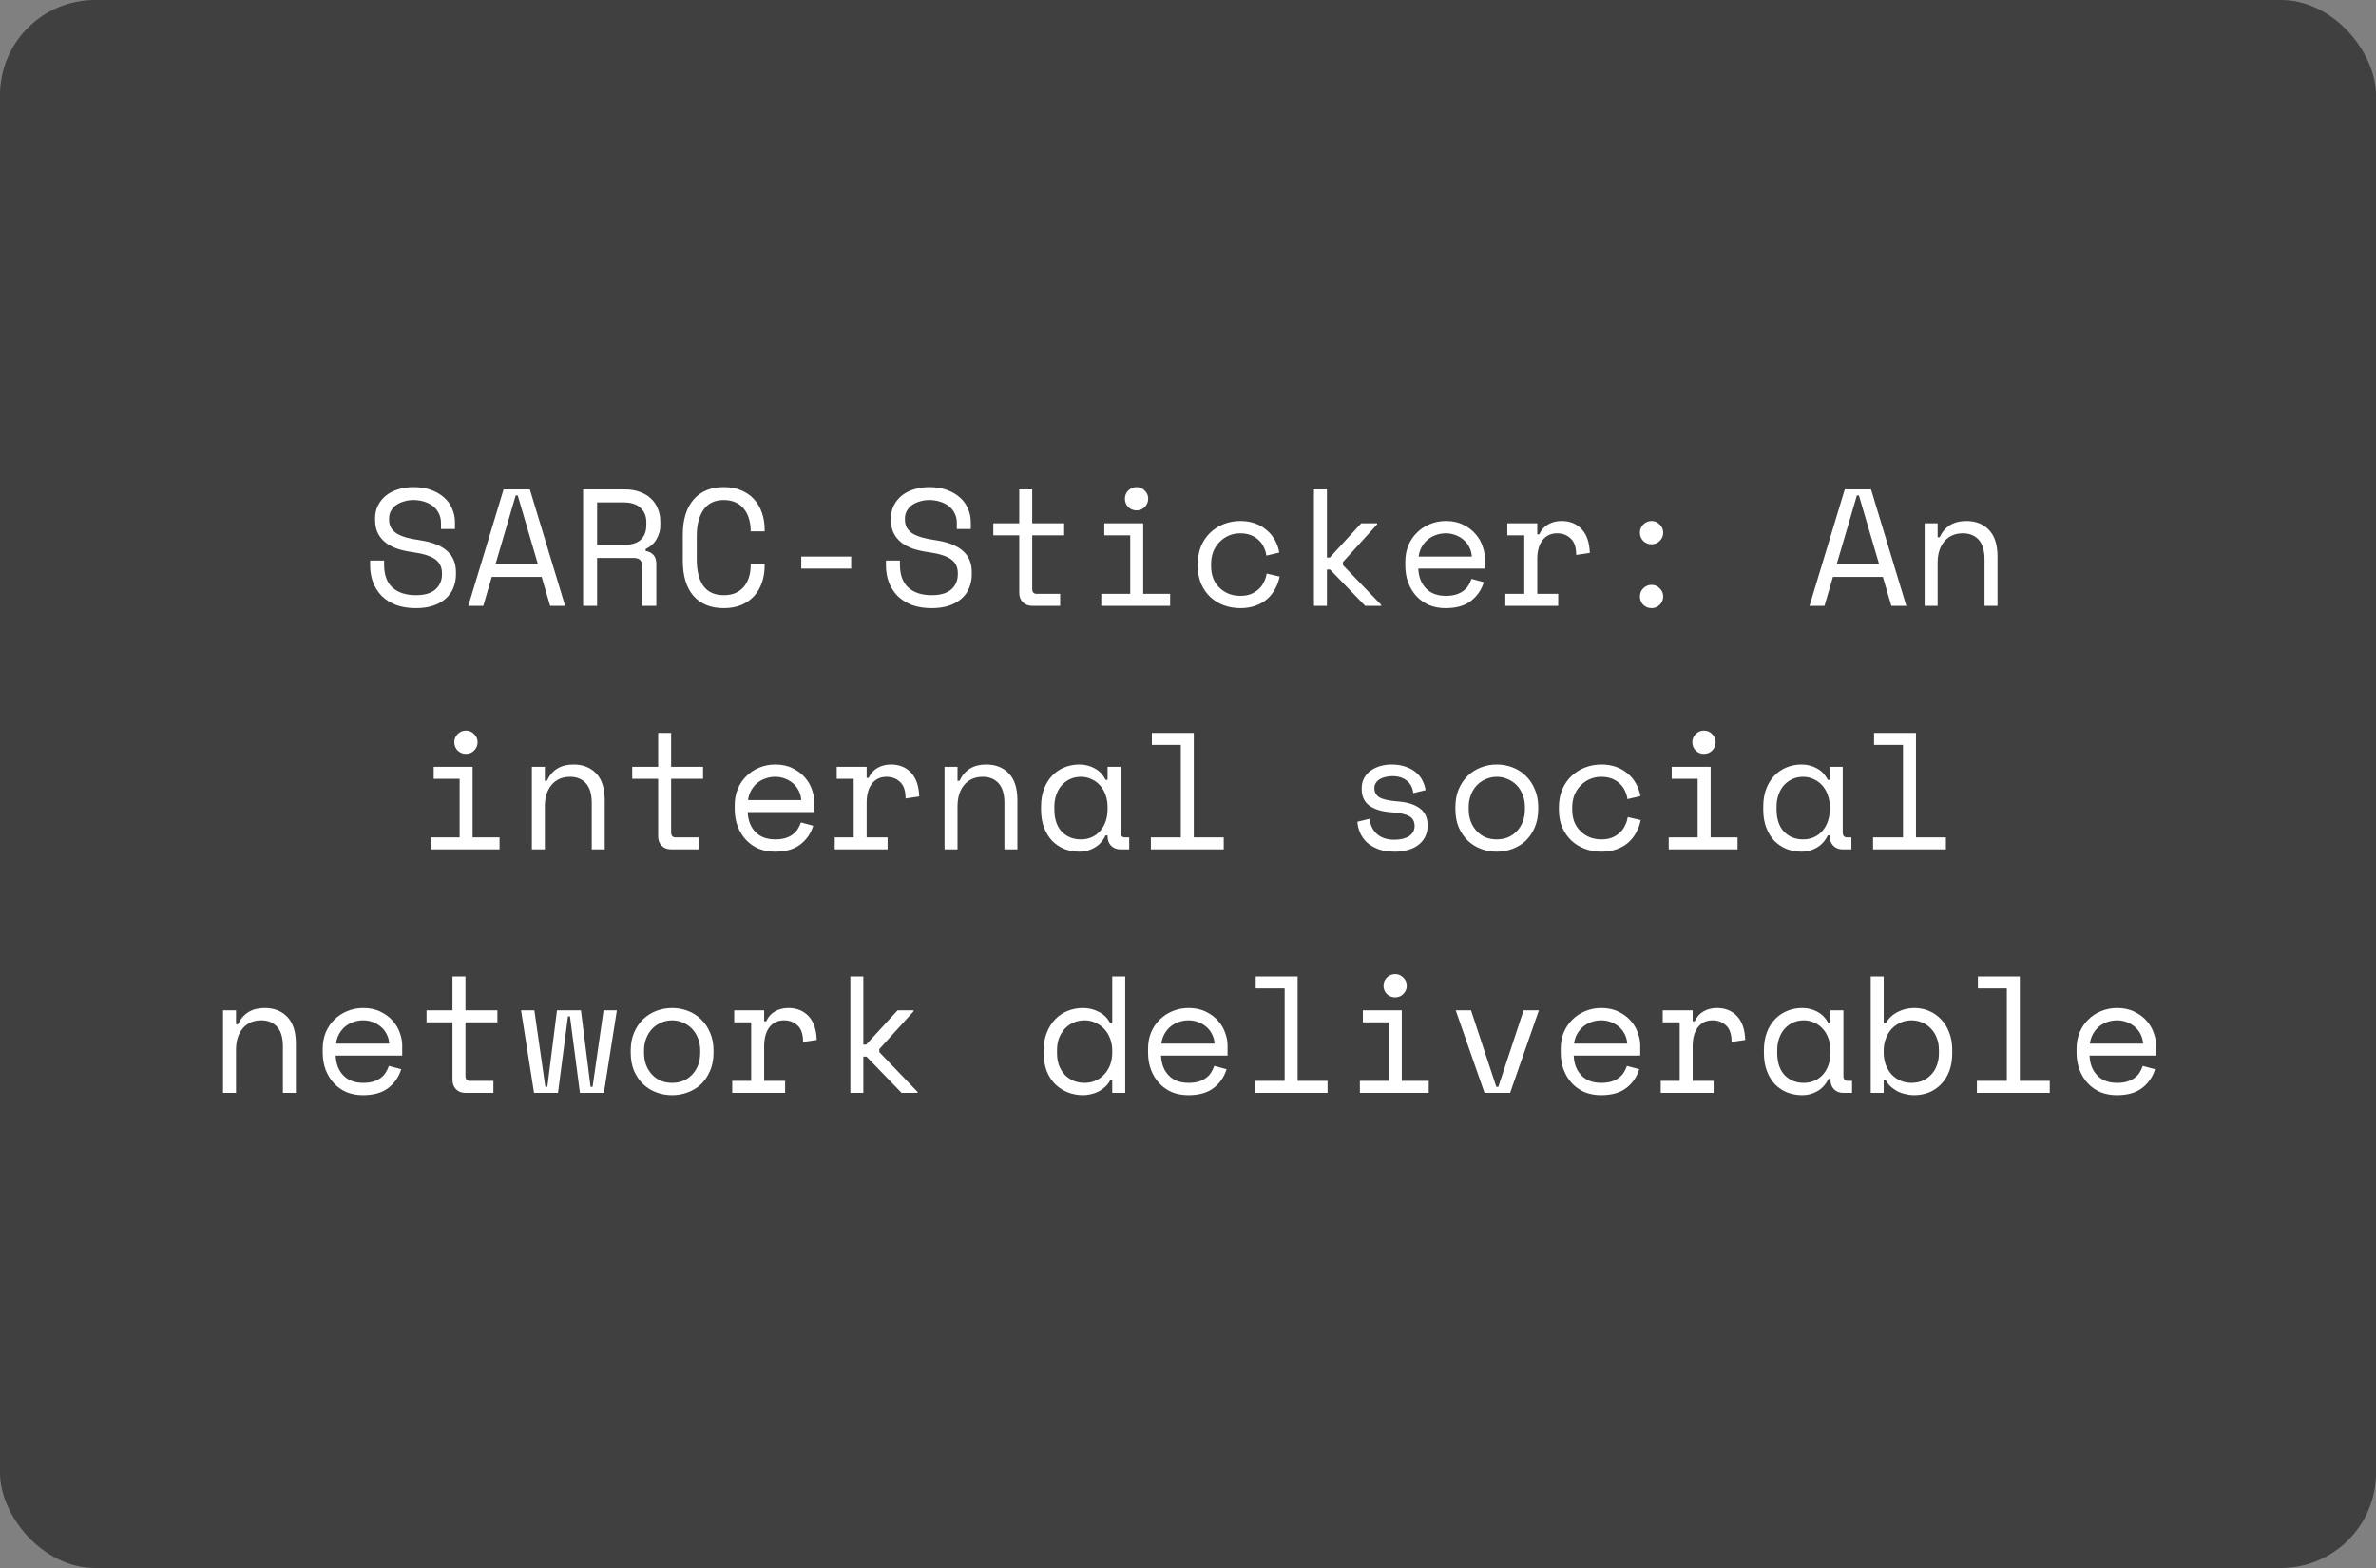 <svg width="400" height="264" viewBox="0 0 400 264" fill="none" xmlns="http://www.w3.org/2000/svg">
<rect x="0" y="0" width="400" height="264" fill="#808080" stroke="none"/>
<rect width="400" height="264" rx="16" fill="black" fill-opacity="0.5"/>
<path d="M74.24 88.056C74.24 87.421 74.109 86.861 73.848 86.376C73.605 85.891 73.269 85.489 72.84 85.172C72.41 84.855 71.916 84.612 71.356 84.444C70.796 84.276 70.208 84.192 69.592 84.192C69.05 84.192 68.537 84.267 68.052 84.416C67.566 84.547 67.128 84.743 66.736 85.004C66.362 85.265 66.064 85.592 65.84 85.984C65.616 86.357 65.504 86.796 65.504 87.3V87.468C65.504 88.009 65.616 88.476 65.84 88.868C66.064 89.241 66.39 89.568 66.82 89.848C67.268 90.109 67.818 90.333 68.472 90.52C69.125 90.688 69.89 90.837 70.768 90.968C72.821 91.285 74.333 91.892 75.304 92.788C76.274 93.665 76.76 94.851 76.76 96.344V96.68C76.76 97.52 76.61 98.295 76.312 99.004C76.032 99.695 75.602 100.292 75.024 100.796C74.464 101.3 73.764 101.692 72.924 101.972C72.084 102.252 71.113 102.392 70.012 102.392C68.761 102.392 67.65 102.215 66.68 101.86C65.728 101.487 64.925 100.983 64.272 100.348C63.637 99.695 63.152 98.939 62.816 98.08C62.48 97.203 62.312 96.251 62.312 95.224V94.384H64.664V95.056C64.664 96.773 65.13 98.061 66.064 98.92C67.016 99.779 68.332 100.208 70.012 100.208C71.468 100.208 72.56 99.891 73.288 99.256C74.034 98.603 74.408 97.744 74.408 96.68V96.512C74.408 95.485 74.025 94.701 73.26 94.16C72.513 93.619 71.29 93.227 69.592 92.984C68.602 92.853 67.706 92.657 66.904 92.396C66.12 92.116 65.448 91.761 64.888 91.332C64.328 90.884 63.898 90.352 63.6 89.736C63.301 89.12 63.152 88.392 63.152 87.552V87.216C63.152 86.451 63.31 85.751 63.628 85.116C63.945 84.481 64.384 83.931 64.944 83.464C65.522 82.997 66.204 82.643 66.988 82.4C67.79 82.139 68.668 82.008 69.62 82.008C70.721 82.008 71.701 82.167 72.56 82.484C73.437 82.801 74.174 83.231 74.772 83.772C75.369 84.295 75.817 84.92 76.116 85.648C76.433 86.357 76.592 87.104 76.592 87.888V89.064H74.24V88.056ZM91.188 97.128H82.788L81.36 102H78.84L84.776 82.4H89.2L95.136 102H92.616L91.188 97.128ZM86.82 83.408L83.432 94.944H90.544L87.156 83.408H86.82ZM110.489 102H108.137V95.448C108.137 94.963 108.025 94.589 107.801 94.328C107.577 94.067 107.185 93.936 106.625 93.936H100.521V102H98.169V82.4H105.169C106.177 82.4 107.054 82.549 107.801 82.848C108.547 83.128 109.163 83.511 109.649 83.996C110.153 84.481 110.526 85.051 110.769 85.704C111.03 86.339 111.161 87.011 111.161 87.72V88.56C111.161 89.288 110.955 90.016 110.545 90.744C110.153 91.472 109.537 92.032 108.697 92.424V92.76C109.257 92.853 109.695 93.077 110.013 93.432C110.33 93.787 110.489 94.291 110.489 94.944V102ZM100.521 91.752H104.889C106.214 91.752 107.194 91.472 107.829 90.912C108.482 90.333 108.809 89.493 108.809 88.392V87.888C108.809 86.899 108.482 86.105 107.829 85.508C107.194 84.892 106.214 84.584 104.889 84.584H100.521V91.752ZM121.837 100.208C122.64 100.208 123.321 100.077 123.881 99.816C124.46 99.536 124.927 99.172 125.281 98.724C125.655 98.257 125.925 97.735 126.093 97.156C126.28 96.559 126.373 95.933 126.373 95.28V94.944H128.725V95.28C128.725 96.269 128.576 97.203 128.277 98.08C127.979 98.939 127.54 99.695 126.961 100.348C126.383 100.983 125.664 101.487 124.805 101.86C123.947 102.215 122.957 102.392 121.837 102.392C119.672 102.392 117.983 101.711 116.769 100.348C115.556 98.985 114.949 96.997 114.949 94.384V90.016C114.949 87.477 115.556 85.508 116.769 84.108C117.983 82.708 119.672 82.008 121.837 82.008C122.957 82.008 123.947 82.195 124.805 82.568C125.664 82.923 126.383 83.427 126.961 84.08C127.54 84.715 127.979 85.471 128.277 86.348C128.576 87.207 128.725 88.131 128.725 89.12V89.456H126.373V89.12C126.355 88.485 126.252 87.869 126.065 87.272C125.897 86.675 125.627 86.152 125.253 85.704C124.899 85.237 124.441 84.873 123.881 84.612C123.321 84.332 122.64 84.192 121.837 84.192C120.325 84.192 119.187 84.743 118.421 85.844C117.675 86.945 117.301 88.392 117.301 90.184V94.216C117.301 96.139 117.675 97.623 118.421 98.668C119.187 99.695 120.325 100.208 121.837 100.208ZM134.894 93.712H143.294V95.728H134.894V93.712ZM161.082 88.056C161.082 87.421 160.952 86.861 160.69 86.376C160.448 85.891 160.112 85.489 159.682 85.172C159.253 84.855 158.758 84.612 158.198 84.444C157.638 84.276 157.05 84.192 156.434 84.192C155.893 84.192 155.38 84.267 154.894 84.416C154.409 84.547 153.97 84.743 153.578 85.004C153.205 85.265 152.906 85.592 152.682 85.984C152.458 86.357 152.346 86.796 152.346 87.3V87.468C152.346 88.009 152.458 88.476 152.682 88.868C152.906 89.241 153.233 89.568 153.662 89.848C154.11 90.109 154.661 90.333 155.314 90.52C155.968 90.688 156.733 90.837 157.61 90.968C159.664 91.285 161.176 91.892 162.146 92.788C163.117 93.665 163.602 94.851 163.602 96.344V96.68C163.602 97.52 163.453 98.295 163.154 99.004C162.874 99.695 162.445 100.292 161.866 100.796C161.306 101.3 160.606 101.692 159.766 101.972C158.926 102.252 157.956 102.392 156.854 102.392C155.604 102.392 154.493 102.215 153.522 101.86C152.57 101.487 151.768 100.983 151.114 100.348C150.48 99.695 149.994 98.939 149.658 98.08C149.322 97.203 149.154 96.251 149.154 95.224V94.384H151.506V95.056C151.506 96.773 151.973 98.061 152.906 98.92C153.858 99.779 155.174 100.208 156.854 100.208C158.31 100.208 159.402 99.891 160.13 99.256C160.877 98.603 161.25 97.744 161.25 96.68V96.512C161.25 95.485 160.868 94.701 160.102 94.16C159.356 93.619 158.133 93.227 156.434 92.984C155.445 92.853 154.549 92.657 153.746 92.396C152.962 92.116 152.29 91.761 151.73 91.332C151.17 90.884 150.741 90.352 150.442 89.736C150.144 89.12 149.994 88.392 149.994 87.552V87.216C149.994 86.451 150.153 85.751 150.47 85.116C150.788 84.481 151.226 83.931 151.786 83.464C152.365 82.997 153.046 82.643 153.83 82.4C154.633 82.139 155.51 82.008 156.462 82.008C157.564 82.008 158.544 82.167 159.402 82.484C160.28 82.801 161.017 83.231 161.614 83.772C162.212 84.295 162.66 84.92 162.958 85.648C163.276 86.357 163.434 87.104 163.434 87.888V89.064H161.082V88.056ZM167.223 88.112H171.591V82.4H173.775V88.112H179.151V90.128H173.775V99.144C173.775 99.704 174.027 99.984 174.531 99.984H178.479V102H173.747C173.112 102 172.59 101.795 172.179 101.384C171.787 100.973 171.591 100.451 171.591 99.816V90.128H167.223V88.112ZM189.379 83.968C189.379 83.427 189.566 82.969 189.939 82.596C190.331 82.204 190.798 82.008 191.339 82.008C191.881 82.008 192.338 82.204 192.711 82.596C193.103 82.969 193.299 83.427 193.299 83.968C193.299 84.509 193.103 84.976 192.711 85.368C192.338 85.741 191.881 85.928 191.339 85.928C190.798 85.928 190.331 85.741 189.939 85.368C189.566 84.976 189.379 84.509 189.379 83.968ZM185.403 99.984H190.275V90.128H185.907V88.112H192.459V99.984H196.995V102H185.403V99.984ZM215.428 97.072C215.279 97.837 215.017 98.547 214.644 99.2C214.289 99.853 213.832 100.423 213.272 100.908C212.712 101.375 212.059 101.739 211.312 102C210.565 102.261 209.735 102.392 208.82 102.392C207.849 102.392 206.925 102.233 206.048 101.916C205.189 101.599 204.433 101.141 203.78 100.544C203.127 99.928 202.604 99.181 202.212 98.304C201.839 97.427 201.652 96.419 201.652 95.28V94.944C201.652 93.824 201.839 92.816 202.212 91.92C202.604 91.024 203.127 90.268 203.78 89.652C204.433 89.036 205.189 88.56 206.048 88.224C206.925 87.888 207.849 87.72 208.82 87.72C209.697 87.72 210.509 87.851 211.256 88.112C212.003 88.373 212.656 88.747 213.216 89.232C213.795 89.699 214.261 90.259 214.616 90.912C214.989 91.565 215.241 92.275 215.372 93.04L213.188 93.544C213.132 93.059 212.992 92.592 212.768 92.144C212.563 91.677 212.273 91.276 211.9 90.94C211.545 90.585 211.107 90.305 210.584 90.1C210.061 89.895 209.455 89.792 208.764 89.792C208.092 89.792 207.457 89.923 206.86 90.184C206.281 90.427 205.768 90.781 205.32 91.248C204.872 91.696 204.517 92.237 204.256 92.872C204.013 93.507 203.892 94.197 203.892 94.944V95.28C203.892 96.064 204.013 96.773 204.256 97.408C204.517 98.024 204.872 98.547 205.32 98.976C205.768 99.405 206.291 99.741 206.888 99.984C207.485 100.208 208.129 100.32 208.82 100.32C209.511 100.32 210.108 100.217 210.612 100.012C211.135 99.788 211.573 99.508 211.928 99.172C212.301 98.817 212.591 98.416 212.796 97.968C213.02 97.52 213.169 97.053 213.244 96.568L215.428 97.072ZM223.389 93.88H223.865L229.157 88.112H231.845V88.28L226.077 94.636V95.14L232.517 101.832V102H229.829L223.921 95.896H223.389V102H221.205V82.4H223.389V93.88ZM238.769 95.728C238.825 97.109 239.254 98.22 240.057 99.06C240.86 99.9 241.98 100.32 243.417 100.32C244.07 100.32 244.64 100.245 245.125 100.096C245.61 99.947 246.021 99.741 246.357 99.48C246.712 99.219 246.992 98.92 247.197 98.584C247.421 98.229 247.598 97.856 247.729 97.464L249.801 98.024C249.409 99.312 248.681 100.367 247.617 101.188C246.572 101.991 245.153 102.392 243.361 102.392C242.372 102.392 241.457 102.224 240.617 101.888C239.796 101.533 239.086 101.039 238.489 100.404C237.892 99.769 237.425 99.013 237.089 98.136C236.753 97.259 236.585 96.288 236.585 95.224V94.552C236.585 93.581 236.753 92.676 237.089 91.836C237.444 90.996 237.929 90.277 238.545 89.68C239.161 89.064 239.88 88.588 240.701 88.252C241.541 87.897 242.446 87.72 243.417 87.72C244.556 87.72 245.536 87.935 246.357 88.364C247.197 88.775 247.878 89.288 248.401 89.904C248.942 90.52 249.334 91.192 249.577 91.92C249.838 92.648 249.969 93.32 249.969 93.936V95.728H238.769ZM243.417 89.792C242.801 89.792 242.222 89.895 241.681 90.1C241.158 90.287 240.692 90.557 240.281 90.912C239.889 91.267 239.562 91.687 239.301 92.172C239.058 92.639 238.9 93.152 238.825 93.712H247.785C247.748 93.115 247.598 92.573 247.337 92.088C247.094 91.603 246.768 91.192 246.357 90.856C245.965 90.52 245.508 90.259 244.985 90.072C244.481 89.885 243.958 89.792 243.417 89.792ZM253.758 88.112H258.798V89.96H259.134C259.488 89.195 259.992 88.635 260.646 88.28C261.299 87.907 262.046 87.72 262.886 87.72C264.286 87.72 265.415 88.177 266.274 89.092C267.132 90.007 267.59 91.341 267.646 93.096L265.35 93.432C265.35 92.144 265.042 91.22 264.426 90.66C263.81 90.081 263.054 89.792 262.158 89.792C261.579 89.792 261.075 89.904 260.646 90.128C260.235 90.352 259.89 90.66 259.61 91.052C259.33 91.444 259.124 91.901 258.994 92.424C258.863 92.947 258.798 93.507 258.798 94.104V99.984H262.326V102H253.422V99.984H256.614V90.128H253.758V88.112ZM276.082 100.432C276.082 99.891 276.269 99.433 276.642 99.06C277.034 98.668 277.501 98.472 278.042 98.472C278.583 98.472 279.041 98.668 279.414 99.06C279.806 99.433 280.002 99.891 280.002 100.432C280.002 100.973 279.806 101.44 279.414 101.832C279.041 102.205 278.583 102.392 278.042 102.392C277.501 102.392 277.034 102.205 276.642 101.832C276.269 101.44 276.082 100.973 276.082 100.432ZM276.082 89.68C276.082 89.139 276.269 88.681 276.642 88.308C277.034 87.916 277.501 87.72 278.042 87.72C278.583 87.72 279.041 87.916 279.414 88.308C279.806 88.681 280.002 89.139 280.002 89.68C280.002 90.221 279.806 90.688 279.414 91.08C279.041 91.453 278.583 91.64 278.042 91.64C277.501 91.64 277.034 91.453 276.642 91.08C276.269 90.688 276.082 90.221 276.082 89.68ZM316.979 97.128H308.579L307.151 102H304.631L310.567 82.4H314.991L320.927 102H318.407L316.979 97.128ZM312.611 83.408L309.223 94.944H316.335L312.947 83.408H312.611ZM326.2 102H324.016V88.112H326.2V90.464H326.536C327.394 88.635 328.888 87.72 331.016 87.72C332.621 87.72 333.9 88.224 334.852 89.232C335.804 90.221 336.28 91.715 336.28 93.712V102H334.096V94.16C334.096 92.704 333.769 91.612 333.116 90.884C332.462 90.156 331.576 89.792 330.456 89.792C329.13 89.792 328.085 90.249 327.32 91.164C326.573 92.06 326.2 93.264 326.2 94.776V102ZM76.484 124.968C76.484 124.427 76.671 123.969 77.044 123.596C77.436 123.204 77.903 123.008 78.444 123.008C78.985 123.008 79.443 123.204 79.816 123.596C80.208 123.969 80.404 124.427 80.404 124.968C80.404 125.509 80.208 125.976 79.816 126.368C79.443 126.741 78.985 126.928 78.444 126.928C77.903 126.928 77.436 126.741 77.044 126.368C76.671 125.976 76.484 125.509 76.484 124.968ZM72.508 140.984H77.38V131.128H73.012V129.112H79.564V140.984H84.1V143H72.508V140.984ZM91.725 143H89.541V129.112H91.725V131.464H92.061C92.919 129.635 94.413 128.72 96.541 128.72C98.146 128.72 99.425 129.224 100.377 130.232C101.329 131.221 101.805 132.715 101.805 134.712V143H99.621V135.16C99.621 133.704 99.294 132.612 98.641 131.884C97.987 131.156 97.101 130.792 95.981 130.792C94.655 130.792 93.61 131.249 92.845 132.164C92.098 133.06 91.725 134.264 91.725 135.776V143ZM106.433 129.112H110.801V123.4H112.985V129.112H118.361V131.128H112.985V140.144C112.985 140.704 113.237 140.984 113.741 140.984H117.689V143H112.957C112.322 143 111.8 142.795 111.389 142.384C110.997 141.973 110.801 141.451 110.801 140.816V131.128H106.433V129.112ZM125.874 136.728C125.93 138.109 126.359 139.22 127.162 140.06C127.964 140.9 129.084 141.32 130.522 141.32C131.175 141.32 131.744 141.245 132.23 141.096C132.715 140.947 133.126 140.741 133.462 140.48C133.816 140.219 134.096 139.92 134.302 139.584C134.526 139.229 134.703 138.856 134.834 138.464L136.906 139.024C136.514 140.312 135.786 141.367 134.722 142.188C133.676 142.991 132.258 143.392 130.466 143.392C129.476 143.392 128.562 143.224 127.722 142.888C126.9 142.533 126.191 142.039 125.594 141.404C124.996 140.769 124.53 140.013 124.194 139.136C123.858 138.259 123.69 137.288 123.69 136.224V135.552C123.69 134.581 123.858 133.676 124.194 132.836C124.548 131.996 125.034 131.277 125.65 130.68C126.266 130.064 126.984 129.588 127.806 129.252C128.646 128.897 129.551 128.72 130.522 128.72C131.66 128.72 132.64 128.935 133.462 129.364C134.302 129.775 134.983 130.288 135.506 130.904C136.047 131.52 136.439 132.192 136.682 132.92C136.943 133.648 137.074 134.32 137.074 134.936V136.728H125.874ZM130.522 130.792C129.906 130.792 129.327 130.895 128.786 131.1C128.263 131.287 127.796 131.557 127.386 131.912C126.994 132.267 126.667 132.687 126.406 133.172C126.163 133.639 126.004 134.152 125.93 134.712H134.89C134.852 134.115 134.703 133.573 134.442 133.088C134.199 132.603 133.872 132.192 133.462 131.856C133.07 131.52 132.612 131.259 132.09 131.072C131.586 130.885 131.063 130.792 130.522 130.792ZM140.862 129.112H145.902V130.96H146.238C146.593 130.195 147.097 129.635 147.75 129.28C148.403 128.907 149.15 128.72 149.99 128.72C151.39 128.72 152.519 129.177 153.378 130.092C154.237 131.007 154.694 132.341 154.75 134.096L152.454 134.432C152.454 133.144 152.146 132.22 151.53 131.66C150.914 131.081 150.158 130.792 149.262 130.792C148.683 130.792 148.179 130.904 147.75 131.128C147.339 131.352 146.994 131.66 146.714 132.052C146.434 132.444 146.229 132.901 146.098 133.424C145.967 133.947 145.902 134.507 145.902 135.104V140.984H149.43V143H140.526V140.984H143.718V131.128H140.862V129.112ZM161.199 143H159.015V129.112H161.199V131.464H161.535C162.393 129.635 163.887 128.72 166.015 128.72C167.62 128.72 168.899 129.224 169.851 130.232C170.803 131.221 171.279 132.715 171.279 134.712V143H169.095V135.16C169.095 133.704 168.768 132.612 168.115 131.884C167.461 131.156 166.575 130.792 165.455 130.792C164.129 130.792 163.084 131.249 162.319 132.164C161.572 133.06 161.199 134.264 161.199 135.776V143ZM186.463 140.648H186.127C185.679 141.581 185.054 142.272 184.251 142.72C183.467 143.168 182.637 143.392 181.759 143.392C180.845 143.392 179.995 143.243 179.211 142.944C178.427 142.627 177.737 142.169 177.139 141.572C176.561 140.956 176.103 140.209 175.767 139.332C175.431 138.455 175.263 137.437 175.263 136.28V135.832C175.263 134.693 175.431 133.685 175.767 132.808C176.103 131.931 176.561 131.193 177.139 130.596C177.737 129.98 178.427 129.513 179.211 129.196C179.995 128.879 180.826 128.72 181.703 128.72C182.655 128.72 183.514 128.935 184.279 129.364C185.063 129.775 185.679 130.419 186.127 131.296H186.463V129.112H188.647V140.144C188.647 140.704 188.899 140.984 189.403 140.984H190.103V143H188.619C187.985 143 187.462 142.795 187.051 142.384C186.659 141.973 186.463 141.451 186.463 140.816V140.648ZM181.983 141.32C182.637 141.32 183.234 141.199 183.775 140.956C184.335 140.713 184.811 140.368 185.203 139.92C185.595 139.472 185.903 138.94 186.127 138.324C186.351 137.689 186.463 136.989 186.463 136.224V135.888C186.463 135.141 186.351 134.46 186.127 133.844C185.903 133.209 185.586 132.668 185.175 132.22C184.783 131.772 184.307 131.427 183.747 131.184C183.206 130.923 182.618 130.792 181.983 130.792C181.33 130.792 180.733 130.913 180.191 131.156C179.65 131.399 179.174 131.744 178.763 132.192C178.371 132.621 178.063 133.153 177.839 133.788C177.615 134.404 177.503 135.085 177.503 135.832V136.28C177.503 137.867 177.914 139.108 178.735 140.004C179.575 140.881 180.658 141.32 181.983 141.32ZM193.752 140.984H198.792V125.416H193.92V123.4H200.976V140.984H206.016V143H193.752V140.984ZM231.373 132.696C231.373 133.368 231.653 133.881 232.213 134.236C232.791 134.591 233.837 134.824 235.349 134.936C236.973 135.067 238.205 135.459 239.045 136.112C239.903 136.747 240.333 137.68 240.333 138.912V139.08C240.333 139.752 240.193 140.359 239.913 140.9C239.651 141.423 239.278 141.871 238.793 142.244C238.326 142.617 237.747 142.897 237.057 143.084C236.385 143.289 235.647 143.392 234.845 143.392C233.762 143.392 232.829 143.252 232.045 142.972C231.279 142.673 230.635 142.291 230.113 141.824C229.609 141.339 229.226 140.797 228.965 140.2C228.703 139.584 228.554 138.968 228.517 138.352L230.589 137.848C230.682 138.912 231.093 139.771 231.821 140.424C232.549 141.059 233.519 141.376 234.733 141.376C235.759 141.376 236.581 141.18 237.197 140.788C237.831 140.377 238.149 139.808 238.149 139.08C238.149 138.296 237.841 137.736 237.225 137.4C236.609 137.064 235.61 136.849 234.229 136.756C232.623 136.644 231.391 136.271 230.533 135.636C229.674 135.001 229.245 134.077 229.245 132.864V132.696C229.245 132.043 229.385 131.473 229.665 130.988C229.945 130.484 230.318 130.064 230.785 129.728C231.27 129.392 231.811 129.14 232.409 128.972C233.006 128.804 233.631 128.72 234.285 128.72C235.199 128.72 236.002 128.851 236.693 129.112C237.383 129.355 237.962 129.681 238.429 130.092C238.895 130.484 239.25 130.941 239.493 131.464C239.754 131.987 239.922 132.509 239.997 133.032L237.925 133.536C237.831 132.64 237.467 131.94 236.833 131.436C236.217 130.932 235.405 130.68 234.397 130.68C234.005 130.68 233.622 130.727 233.249 130.82C232.894 130.895 232.577 131.016 232.297 131.184C232.017 131.352 231.793 131.567 231.625 131.828C231.457 132.071 231.373 132.36 231.373 132.696ZM258.961 136.224C258.961 137.381 258.765 138.408 258.373 139.304C258 140.181 257.496 140.928 256.861 141.544C256.227 142.141 255.48 142.599 254.621 142.916C253.781 143.233 252.904 143.392 251.989 143.392C251.056 143.392 250.169 143.233 249.329 142.916C248.489 142.599 247.752 142.141 247.117 141.544C246.483 140.928 245.969 140.181 245.577 139.304C245.204 138.408 245.017 137.381 245.017 136.224V135.888C245.017 134.749 245.204 133.741 245.577 132.864C245.969 131.968 246.483 131.212 247.117 130.596C247.771 129.98 248.517 129.513 249.357 129.196C250.197 128.879 251.075 128.72 251.989 128.72C252.904 128.72 253.781 128.879 254.621 129.196C255.461 129.513 256.199 129.98 256.833 130.596C257.487 131.212 258 131.968 258.373 132.864C258.765 133.741 258.961 134.749 258.961 135.888V136.224ZM251.989 141.32C252.661 141.32 253.277 141.208 253.837 140.984C254.416 140.741 254.92 140.396 255.349 139.948C255.779 139.5 256.115 138.968 256.357 138.352C256.6 137.717 256.721 137.008 256.721 136.224V135.888C256.721 135.141 256.6 134.46 256.357 133.844C256.115 133.209 255.779 132.668 255.349 132.22C254.92 131.772 254.416 131.427 253.837 131.184C253.259 130.923 252.643 130.792 251.989 130.792C251.336 130.792 250.72 130.923 250.141 131.184C249.563 131.427 249.059 131.772 248.629 132.22C248.2 132.668 247.864 133.209 247.621 133.844C247.379 134.46 247.257 135.141 247.257 135.888V136.224C247.257 137.008 247.379 137.717 247.621 138.352C247.864 138.968 248.2 139.5 248.629 139.948C249.059 140.396 249.553 140.741 250.113 140.984C250.692 141.208 251.317 141.32 251.989 141.32ZM276.218 138.072C276.069 138.837 275.807 139.547 275.434 140.2C275.079 140.853 274.622 141.423 274.062 141.908C273.502 142.375 272.849 142.739 272.102 143C271.355 143.261 270.525 143.392 269.61 143.392C268.639 143.392 267.715 143.233 266.838 142.916C265.979 142.599 265.223 142.141 264.57 141.544C263.917 140.928 263.394 140.181 263.002 139.304C262.629 138.427 262.442 137.419 262.442 136.28V135.944C262.442 134.824 262.629 133.816 263.002 132.92C263.394 132.024 263.917 131.268 264.57 130.652C265.223 130.036 265.979 129.56 266.838 129.224C267.715 128.888 268.639 128.72 269.61 128.72C270.487 128.72 271.299 128.851 272.046 129.112C272.793 129.373 273.446 129.747 274.006 130.232C274.585 130.699 275.051 131.259 275.406 131.912C275.779 132.565 276.031 133.275 276.162 134.04L273.978 134.544C273.922 134.059 273.782 133.592 273.558 133.144C273.353 132.677 273.063 132.276 272.69 131.94C272.335 131.585 271.897 131.305 271.374 131.1C270.851 130.895 270.245 130.792 269.554 130.792C268.882 130.792 268.247 130.923 267.65 131.184C267.071 131.427 266.558 131.781 266.11 132.248C265.662 132.696 265.307 133.237 265.046 133.872C264.803 134.507 264.682 135.197 264.682 135.944V136.28C264.682 137.064 264.803 137.773 265.046 138.408C265.307 139.024 265.662 139.547 266.11 139.976C266.558 140.405 267.081 140.741 267.678 140.984C268.275 141.208 268.919 141.32 269.61 141.32C270.301 141.32 270.898 141.217 271.402 141.012C271.925 140.788 272.363 140.508 272.718 140.172C273.091 139.817 273.381 139.416 273.586 138.968C273.81 138.52 273.959 138.053 274.034 137.568L276.218 138.072ZM284.906 124.968C284.906 124.427 285.093 123.969 285.466 123.596C285.858 123.204 286.325 123.008 286.866 123.008C287.408 123.008 287.865 123.204 288.238 123.596C288.63 123.969 288.826 124.427 288.826 124.968C288.826 125.509 288.63 125.976 288.238 126.368C287.865 126.741 287.408 126.928 286.866 126.928C286.325 126.928 285.858 126.741 285.466 126.368C285.093 125.976 284.906 125.509 284.906 124.968ZM280.93 140.984H285.802V131.128H281.434V129.112H287.986V140.984H292.522V143H280.93V140.984ZM308.043 140.648H307.707C307.259 141.581 306.634 142.272 305.831 142.72C305.047 143.168 304.216 143.392 303.339 143.392C302.424 143.392 301.575 143.243 300.791 142.944C300.007 142.627 299.316 142.169 298.719 141.572C298.14 140.956 297.683 140.209 297.347 139.332C297.011 138.455 296.843 137.437 296.843 136.28V135.832C296.843 134.693 297.011 133.685 297.347 132.808C297.683 131.931 298.14 131.193 298.719 130.596C299.316 129.98 300.007 129.513 300.791 129.196C301.575 128.879 302.406 128.72 303.283 128.72C304.235 128.72 305.094 128.935 305.859 129.364C306.643 129.775 307.259 130.419 307.707 131.296H308.043V129.112H310.227V140.144C310.227 140.704 310.479 140.984 310.983 140.984H311.683V143H310.199C309.564 143 309.042 142.795 308.631 142.384C308.239 141.973 308.043 141.451 308.043 140.816V140.648ZM303.563 141.32C304.216 141.32 304.814 141.199 305.355 140.956C305.915 140.713 306.391 140.368 306.783 139.92C307.175 139.472 307.483 138.94 307.707 138.324C307.931 137.689 308.043 136.989 308.043 136.224V135.888C308.043 135.141 307.931 134.46 307.707 133.844C307.483 133.209 307.166 132.668 306.755 132.22C306.363 131.772 305.887 131.427 305.327 131.184C304.786 130.923 304.198 130.792 303.563 130.792C302.91 130.792 302.312 130.913 301.771 131.156C301.23 131.399 300.754 131.744 300.343 132.192C299.951 132.621 299.643 133.153 299.419 133.788C299.195 134.404 299.083 135.085 299.083 135.832V136.28C299.083 137.867 299.494 139.108 300.315 140.004C301.155 140.881 302.238 141.32 303.563 141.32ZM315.331 140.984H320.371V125.416H315.499V123.4H322.555V140.984H327.595V143H315.331V140.984ZM39.731 184H37.547V170.112H39.731V172.464H40.067C40.926 170.635 42.419 169.72 44.547 169.72C46.152 169.72 47.431 170.224 48.383 171.232C49.335 172.221 49.811 173.715 49.811 175.712V184H47.627V176.16C47.627 174.704 47.3 173.612 46.647 172.884C45.994 172.156 45.107 171.792 43.987 171.792C42.662 171.792 41.616 172.249 40.851 173.164C40.104 174.06 39.731 175.264 39.731 176.776V184ZM56.511 177.728C56.568 179.109 56.997 180.22 57.8 181.06C58.602 181.9 59.722 182.32 61.16 182.32C61.813 182.32 62.382 182.245 62.867 182.096C63.353 181.947 63.764 181.741 64.1 181.48C64.454 181.219 64.734 180.92 64.939 180.584C65.163 180.229 65.341 179.856 65.472 179.464L67.543 180.024C67.151 181.312 66.424 182.367 65.359 183.188C64.314 183.991 62.895 184.392 61.103 184.392C60.114 184.392 59.2 184.224 58.359 183.888C57.538 183.533 56.829 183.039 56.231 182.404C55.634 181.769 55.167 181.013 54.831 180.136C54.495 179.259 54.328 178.288 54.328 177.224V176.552C54.328 175.581 54.495 174.676 54.831 173.836C55.186 172.996 55.672 172.277 56.288 171.68C56.904 171.064 57.622 170.588 58.444 170.252C59.283 169.897 60.189 169.72 61.16 169.72C62.298 169.72 63.278 169.935 64.1 170.364C64.939 170.775 65.621 171.288 66.144 171.904C66.685 172.52 67.077 173.192 67.32 173.92C67.581 174.648 67.712 175.32 67.712 175.936V177.728H56.511ZM61.16 171.792C60.544 171.792 59.965 171.895 59.423 172.1C58.901 172.287 58.434 172.557 58.023 172.912C57.632 173.267 57.305 173.687 57.044 174.172C56.801 174.639 56.642 175.152 56.568 175.712H65.528C65.49 175.115 65.341 174.573 65.079 174.088C64.837 173.603 64.51 173.192 64.1 172.856C63.708 172.52 63.25 172.259 62.727 172.072C62.224 171.885 61.701 171.792 61.16 171.792ZM71.808 170.112H76.176V164.4H78.36V170.112H83.736V172.128H78.36V181.144C78.36 181.704 78.612 181.984 79.116 181.984H83.064V184H78.332C77.697 184 77.175 183.795 76.764 183.384C76.372 182.973 76.176 182.451 76.176 181.816V172.128H71.808V170.112ZM101.665 184H97.632L95.953 171.12H95.617L93.936 184H89.904L87.721 170.112H89.96L91.808 182.992H92.144L93.769 170.112H97.8L99.424 182.992H99.76L101.609 170.112H103.849L101.665 184ZM120.125 177.224C120.125 178.381 119.929 179.408 119.537 180.304C119.164 181.181 118.66 181.928 118.025 182.544C117.39 183.141 116.644 183.599 115.785 183.916C114.945 184.233 114.068 184.392 113.153 184.392C112.22 184.392 111.333 184.233 110.493 183.916C109.653 183.599 108.916 183.141 108.281 182.544C107.646 181.928 107.133 181.181 106.741 180.304C106.368 179.408 106.181 178.381 106.181 177.224V176.888C106.181 175.749 106.368 174.741 106.741 173.864C107.133 172.968 107.646 172.212 108.281 171.596C108.934 170.98 109.681 170.513 110.521 170.196C111.361 169.879 112.238 169.72 113.153 169.72C114.068 169.72 114.945 169.879 115.785 170.196C116.625 170.513 117.362 170.98 117.997 171.596C118.65 172.212 119.164 172.968 119.537 173.864C119.929 174.741 120.125 175.749 120.125 176.888V177.224ZM113.153 182.32C113.825 182.32 114.441 182.208 115.001 181.984C115.58 181.741 116.084 181.396 116.513 180.948C116.942 180.5 117.278 179.968 117.521 179.352C117.764 178.717 117.885 178.008 117.885 177.224V176.888C117.885 176.141 117.764 175.46 117.521 174.844C117.278 174.209 116.942 173.668 116.513 173.22C116.084 172.772 115.58 172.427 115.001 172.184C114.422 171.923 113.806 171.792 113.153 171.792C112.5 171.792 111.884 171.923 111.305 172.184C110.726 172.427 110.222 172.772 109.793 173.22C109.364 173.668 109.028 174.209 108.785 174.844C108.542 175.46 108.421 176.141 108.421 176.888V177.224C108.421 178.008 108.542 178.717 108.785 179.352C109.028 179.968 109.364 180.5 109.793 180.948C110.222 181.396 110.717 181.741 111.277 181.984C111.856 182.208 112.481 182.32 113.153 182.32ZM123.606 170.112H128.646V171.96H128.982C129.336 171.195 129.84 170.635 130.494 170.28C131.147 169.907 131.894 169.72 132.734 169.72C134.134 169.72 135.263 170.177 136.122 171.092C136.98 172.007 137.438 173.341 137.494 175.096L135.198 175.432C135.198 174.144 134.89 173.22 134.274 172.66C133.658 172.081 132.902 171.792 132.006 171.792C131.427 171.792 130.923 171.904 130.494 172.128C130.083 172.352 129.738 172.66 129.458 173.052C129.178 173.444 128.972 173.901 128.842 174.424C128.711 174.947 128.646 175.507 128.646 176.104V181.984H132.174V184H123.27V181.984H126.462V172.128H123.606V170.112ZM145.342 175.88H145.818L151.11 170.112H153.798V170.28L148.03 176.636V177.14L154.47 183.832V184H151.782L145.874 177.896H145.342V184H143.158V164.4H145.342V175.88ZM187.247 181.872H186.911C186.687 182.301 186.398 182.675 186.043 182.992C185.707 183.309 185.334 183.571 184.923 183.776C184.531 183.981 184.111 184.131 183.663 184.224C183.215 184.336 182.786 184.392 182.375 184.392C181.442 184.392 180.574 184.233 179.771 183.916C178.969 183.599 178.259 183.141 177.643 182.544C177.046 181.947 176.57 181.209 176.215 180.332C175.879 179.436 175.711 178.419 175.711 177.28V176.832C175.711 175.712 175.889 174.713 176.243 173.836C176.598 172.94 177.074 172.193 177.671 171.596C178.269 170.98 178.969 170.513 179.771 170.196C180.574 169.879 181.423 169.72 182.319 169.72C183.271 169.72 184.158 169.935 184.979 170.364C185.819 170.775 186.463 171.419 186.911 172.296H187.247V164.4H189.431V184H187.247V181.872ZM182.599 182.32C183.253 182.32 183.859 182.199 184.419 181.956C184.979 181.713 185.465 181.368 185.875 180.92C186.305 180.472 186.641 179.94 186.883 179.324C187.126 178.689 187.247 177.989 187.247 177.224V176.888C187.247 176.141 187.126 175.46 186.883 174.844C186.641 174.209 186.305 173.668 185.875 173.22C185.465 172.772 184.97 172.427 184.391 172.184C183.831 171.923 183.234 171.792 182.599 171.792C181.946 171.792 181.33 171.913 180.751 172.156C180.191 172.399 179.697 172.744 179.267 173.192C178.857 173.64 178.53 174.172 178.287 174.788C178.063 175.404 177.951 176.085 177.951 176.832V177.28C177.951 178.064 178.063 178.764 178.287 179.38C178.53 179.996 178.857 180.528 179.267 180.976C179.697 181.405 180.191 181.741 180.751 181.984C181.311 182.208 181.927 182.32 182.599 182.32ZM195.46 177.728C195.516 179.109 195.945 180.22 196.748 181.06C197.55 181.9 198.67 182.32 200.108 182.32C200.761 182.32 201.33 182.245 201.816 182.096C202.301 181.947 202.712 181.741 203.048 181.48C203.402 181.219 203.682 180.92 203.888 180.584C204.112 180.229 204.289 179.856 204.42 179.464L206.492 180.024C206.1 181.312 205.372 182.367 204.308 183.188C203.262 183.991 201.844 184.392 200.052 184.392C199.062 184.392 198.148 184.224 197.308 183.888C196.486 183.533 195.777 183.039 195.18 182.404C194.582 181.769 194.116 181.013 193.78 180.136C193.444 179.259 193.276 178.288 193.276 177.224V176.552C193.276 175.581 193.444 174.676 193.78 173.836C194.134 172.996 194.62 172.277 195.236 171.68C195.852 171.064 196.57 170.588 197.392 170.252C198.232 169.897 199.137 169.72 200.108 169.72C201.246 169.72 202.226 169.935 203.048 170.364C203.888 170.775 204.569 171.288 205.092 171.904C205.633 172.52 206.025 173.192 206.268 173.92C206.529 174.648 206.66 175.32 206.66 175.936V177.728H195.46ZM200.108 171.792C199.492 171.792 198.913 171.895 198.372 172.1C197.849 172.287 197.382 172.557 196.972 172.912C196.58 173.267 196.253 173.687 195.992 174.172C195.749 174.639 195.59 175.152 195.516 175.712H204.476C204.438 175.115 204.289 174.573 204.028 174.088C203.785 173.603 203.458 173.192 203.048 172.856C202.656 172.52 202.198 172.259 201.676 172.072C201.172 171.885 200.649 171.792 200.108 171.792ZM211.232 181.984H216.272V166.416H211.4V164.4H218.456V181.984H223.496V184H211.232V181.984ZM232.913 165.968C232.913 165.427 233.099 164.969 233.473 164.596C233.865 164.204 234.331 164.008 234.873 164.008C235.414 164.008 235.871 164.204 236.245 164.596C236.637 164.969 236.833 165.427 236.833 165.968C236.833 166.509 236.637 166.976 236.245 167.368C235.871 167.741 235.414 167.928 234.873 167.928C234.331 167.928 233.865 167.741 233.473 167.368C233.099 166.976 232.913 166.509 232.913 165.968ZM228.937 181.984H233.809V172.128H229.441V170.112H235.993V181.984H240.529V184H228.937V181.984ZM254.229 184H249.917L245.073 170.112H247.649L251.905 182.992H252.241L256.497 170.112H259.073L254.229 184ZM264.934 177.728C264.99 179.109 265.419 180.22 266.222 181.06C267.025 181.9 268.145 182.32 269.582 182.32C270.235 182.32 270.805 182.245 271.29 182.096C271.775 181.947 272.186 181.741 272.522 181.48C272.877 181.219 273.157 180.92 273.362 180.584C273.586 180.229 273.763 179.856 273.894 179.464L275.966 180.024C275.574 181.312 274.846 182.367 273.782 183.188C272.737 183.991 271.318 184.392 269.526 184.392C268.537 184.392 267.622 184.224 266.782 183.888C265.961 183.533 265.251 183.039 264.654 182.404C264.057 181.769 263.59 181.013 263.254 180.136C262.918 179.259 262.75 178.288 262.75 177.224V176.552C262.75 175.581 262.918 174.676 263.254 173.836C263.609 172.996 264.094 172.277 264.71 171.68C265.326 171.064 266.045 170.588 266.866 170.252C267.706 169.897 268.611 169.72 269.582 169.72C270.721 169.72 271.701 169.935 272.522 170.364C273.362 170.775 274.043 171.288 274.566 171.904C275.107 172.52 275.499 173.192 275.742 173.92C276.003 174.648 276.134 175.32 276.134 175.936V177.728H264.934ZM269.582 171.792C268.966 171.792 268.387 171.895 267.846 172.1C267.323 172.287 266.857 172.557 266.446 172.912C266.054 173.267 265.727 173.687 265.466 174.172C265.223 174.639 265.065 175.152 264.99 175.712H273.95C273.913 175.115 273.763 174.573 273.502 174.088C273.259 173.603 272.933 173.192 272.522 172.856C272.13 172.52 271.673 172.259 271.15 172.072C270.646 171.885 270.123 171.792 269.582 171.792ZM279.922 170.112H284.962V171.96H285.298C285.653 171.195 286.157 170.635 286.81 170.28C287.464 169.907 288.21 169.72 289.05 169.72C290.45 169.72 291.58 170.177 292.438 171.092C293.297 172.007 293.754 173.341 293.81 175.096L291.514 175.432C291.514 174.144 291.206 173.22 290.59 172.66C289.974 172.081 289.218 171.792 288.322 171.792C287.744 171.792 287.24 171.904 286.81 172.128C286.4 172.352 286.054 172.66 285.774 173.052C285.494 173.444 285.289 173.901 285.158 174.424C285.028 174.947 284.962 175.507 284.962 176.104V181.984H288.49V184H279.586V181.984H282.778V172.128H279.922V170.112ZM308.155 181.648H307.819C307.371 182.581 306.746 183.272 305.943 183.72C305.159 184.168 304.328 184.392 303.451 184.392C302.536 184.392 301.687 184.243 300.903 183.944C300.119 183.627 299.428 183.169 298.831 182.572C298.252 181.956 297.795 181.209 297.459 180.332C297.123 179.455 296.955 178.437 296.955 177.28V176.832C296.955 175.693 297.123 174.685 297.459 173.808C297.795 172.931 298.252 172.193 298.831 171.596C299.428 170.98 300.119 170.513 300.903 170.196C301.687 169.879 302.518 169.72 303.395 169.72C304.347 169.72 305.206 169.935 305.971 170.364C306.755 170.775 307.371 171.419 307.819 172.296H308.155V170.112H310.339V181.144C310.339 181.704 310.591 181.984 311.095 181.984H311.795V184H310.311C309.676 184 309.154 183.795 308.743 183.384C308.351 182.973 308.155 182.451 308.155 181.816V181.648ZM303.675 182.32C304.328 182.32 304.926 182.199 305.467 181.956C306.027 181.713 306.503 181.368 306.895 180.92C307.287 180.472 307.595 179.94 307.819 179.324C308.043 178.689 308.155 177.989 308.155 177.224V176.888C308.155 176.141 308.043 175.46 307.819 174.844C307.595 174.209 307.278 173.668 306.867 173.22C306.475 172.772 305.999 172.427 305.439 172.184C304.898 171.923 304.31 171.792 303.675 171.792C303.022 171.792 302.424 171.913 301.883 172.156C301.342 172.399 300.866 172.744 300.455 173.192C300.063 173.621 299.755 174.153 299.531 174.788C299.307 175.404 299.195 176.085 299.195 176.832V177.28C299.195 178.867 299.606 180.108 300.427 181.004C301.267 181.881 302.35 182.32 303.675 182.32ZM317.123 184H314.939V164.4H317.123V172.296H317.459C317.945 171.456 318.617 170.821 319.475 170.392C320.334 169.944 321.267 169.72 322.275 169.72C323.134 169.72 323.946 169.879 324.711 170.196C325.477 170.513 326.149 170.971 326.727 171.568C327.325 172.165 327.791 172.903 328.127 173.78C328.482 174.657 328.659 175.656 328.659 176.776V177.336C328.659 178.475 328.491 179.483 328.155 180.36C327.819 181.237 327.353 181.975 326.755 182.572C326.177 183.169 325.495 183.627 324.711 183.944C323.927 184.243 323.097 184.392 322.219 184.392C321.771 184.392 321.314 184.336 320.847 184.224C320.381 184.131 319.933 183.981 319.503 183.776C319.093 183.552 318.71 183.291 318.355 182.992C318.001 182.675 317.702 182.301 317.459 181.872H317.123V184ZM321.771 182.32C322.443 182.32 323.059 182.208 323.619 181.984C324.179 181.741 324.665 181.405 325.075 180.976C325.505 180.547 325.831 180.024 326.055 179.408C326.298 178.792 326.419 178.101 326.419 177.336V176.776C326.419 176.029 326.298 175.357 326.055 174.76C325.831 174.144 325.505 173.621 325.075 173.192C324.665 172.744 324.17 172.399 323.591 172.156C323.031 171.913 322.425 171.792 321.771 171.792C321.118 171.792 320.511 171.923 319.951 172.184C319.391 172.427 318.897 172.772 318.467 173.22C318.057 173.668 317.73 174.209 317.487 174.844C317.245 175.46 317.123 176.141 317.123 176.888V177.224C317.123 177.989 317.245 178.689 317.487 179.324C317.73 179.94 318.057 180.472 318.467 180.92C318.897 181.368 319.391 181.713 319.951 181.956C320.511 182.199 321.118 182.32 321.771 182.32ZM332.812 181.984H337.852V166.416H332.98V164.4H340.036V181.984H345.076V184H332.812V181.984ZM351.777 177.728C351.833 179.109 352.262 180.22 353.065 181.06C353.867 181.9 354.987 182.32 356.425 182.32C357.078 182.32 357.647 182.245 358.133 182.096C358.618 181.947 359.029 181.741 359.365 181.48C359.719 181.219 359.999 180.92 360.205 180.584C360.429 180.229 360.606 179.856 360.737 179.464L362.809 180.024C362.417 181.312 361.689 182.367 360.625 183.188C359.579 183.991 358.161 184.392 356.369 184.392C355.379 184.392 354.465 184.224 353.625 183.888C352.803 183.533 352.094 183.039 351.497 182.404C350.899 181.769 350.433 181.013 350.097 180.136C349.761 179.259 349.593 178.288 349.593 177.224V176.552C349.593 175.581 349.761 174.676 350.097 173.836C350.451 172.996 350.937 172.277 351.553 171.68C352.169 171.064 352.887 170.588 353.709 170.252C354.549 169.897 355.454 169.72 356.425 169.72C357.563 169.72 358.543 169.935 359.365 170.364C360.205 170.775 360.886 171.288 361.409 171.904C361.95 172.52 362.342 173.192 362.585 173.92C362.846 174.648 362.977 175.32 362.977 175.936V177.728H351.777ZM356.425 171.792C355.809 171.792 355.23 171.895 354.689 172.1C354.166 172.287 353.699 172.557 353.289 172.912C352.897 173.267 352.57 173.687 352.309 174.172C352.066 174.639 351.907 175.152 351.833 175.712H360.793C360.755 175.115 360.606 174.573 360.345 174.088C360.102 173.603 359.775 173.192 359.365 172.856C358.973 172.52 358.515 172.259 357.993 172.072C357.489 171.885 356.966 171.792 356.425 171.792Z" fill="white"/>
</svg>
